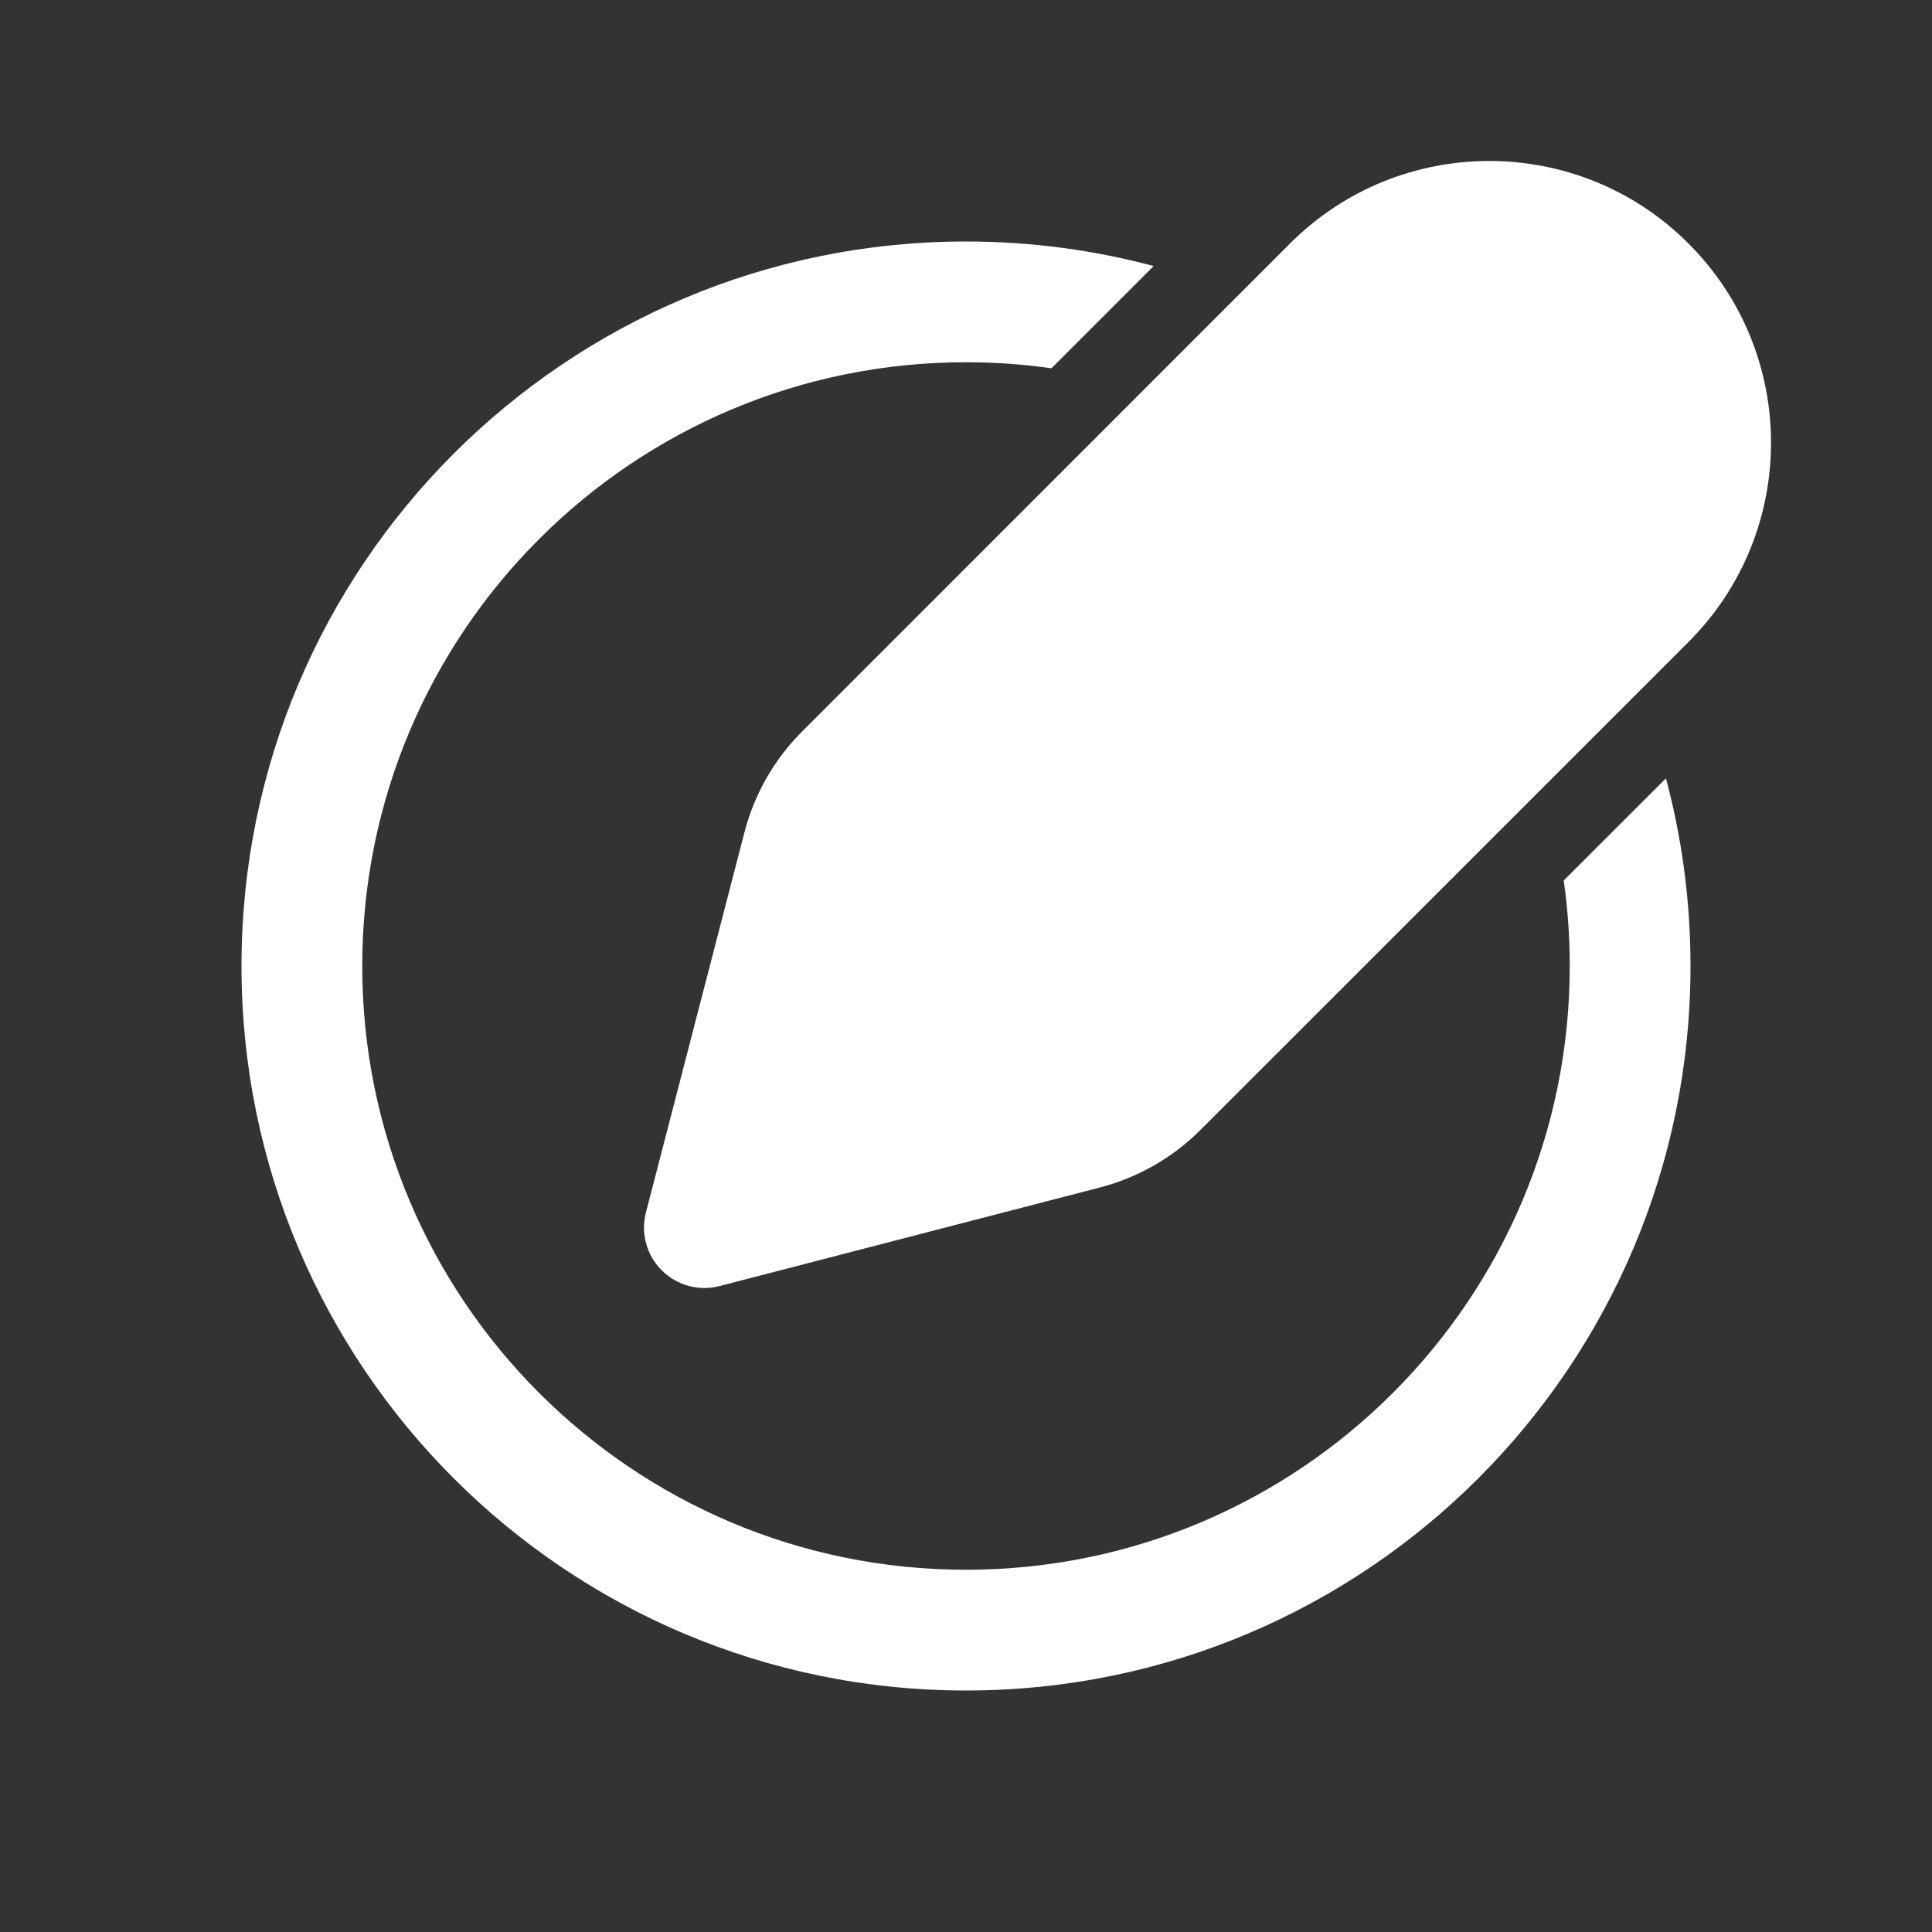 <svg width="24" height="24" viewBox="0 0 24 24" fill="none" xmlns="http://www.w3.org/2000/svg">
<rect x="0" y="0" width="24" height="24" fill="#333333" stroke="none"/>
<path d="M16.025 3.025C17.392 1.658 19.608 1.658 20.975 3.025C22.342 4.392 22.342 6.608 20.975 7.975L14.915 14.034C14.569 14.381 14.136 14.629 13.661 14.752L8.938 15.976C8.681 16.043 8.408 15.968 8.22 15.78C8.032 15.592 7.957 15.319 8.024 15.062L9.248 10.339C9.371 9.864 9.619 9.431 9.966 9.085L16.025 3.025ZM14.331 3.305C13.588 3.106 12.806 3 12 3C7.029 3 3 7.029 3 12C3 16.971 7.029 21 12 21C16.971 21 21 16.971 21 12C21 11.194 20.894 10.412 20.695 9.669L19.425 10.938C19.475 11.285 19.5 11.64 19.5 12C19.5 16.142 16.142 19.5 12 19.5C7.858 19.5 4.5 16.142 4.5 12C4.5 7.858 7.858 4.5 12 4.5C12.36 4.5 12.715 4.525 13.061 4.575L14.331 3.305Z" fill="#ffffff"/>
</svg>
